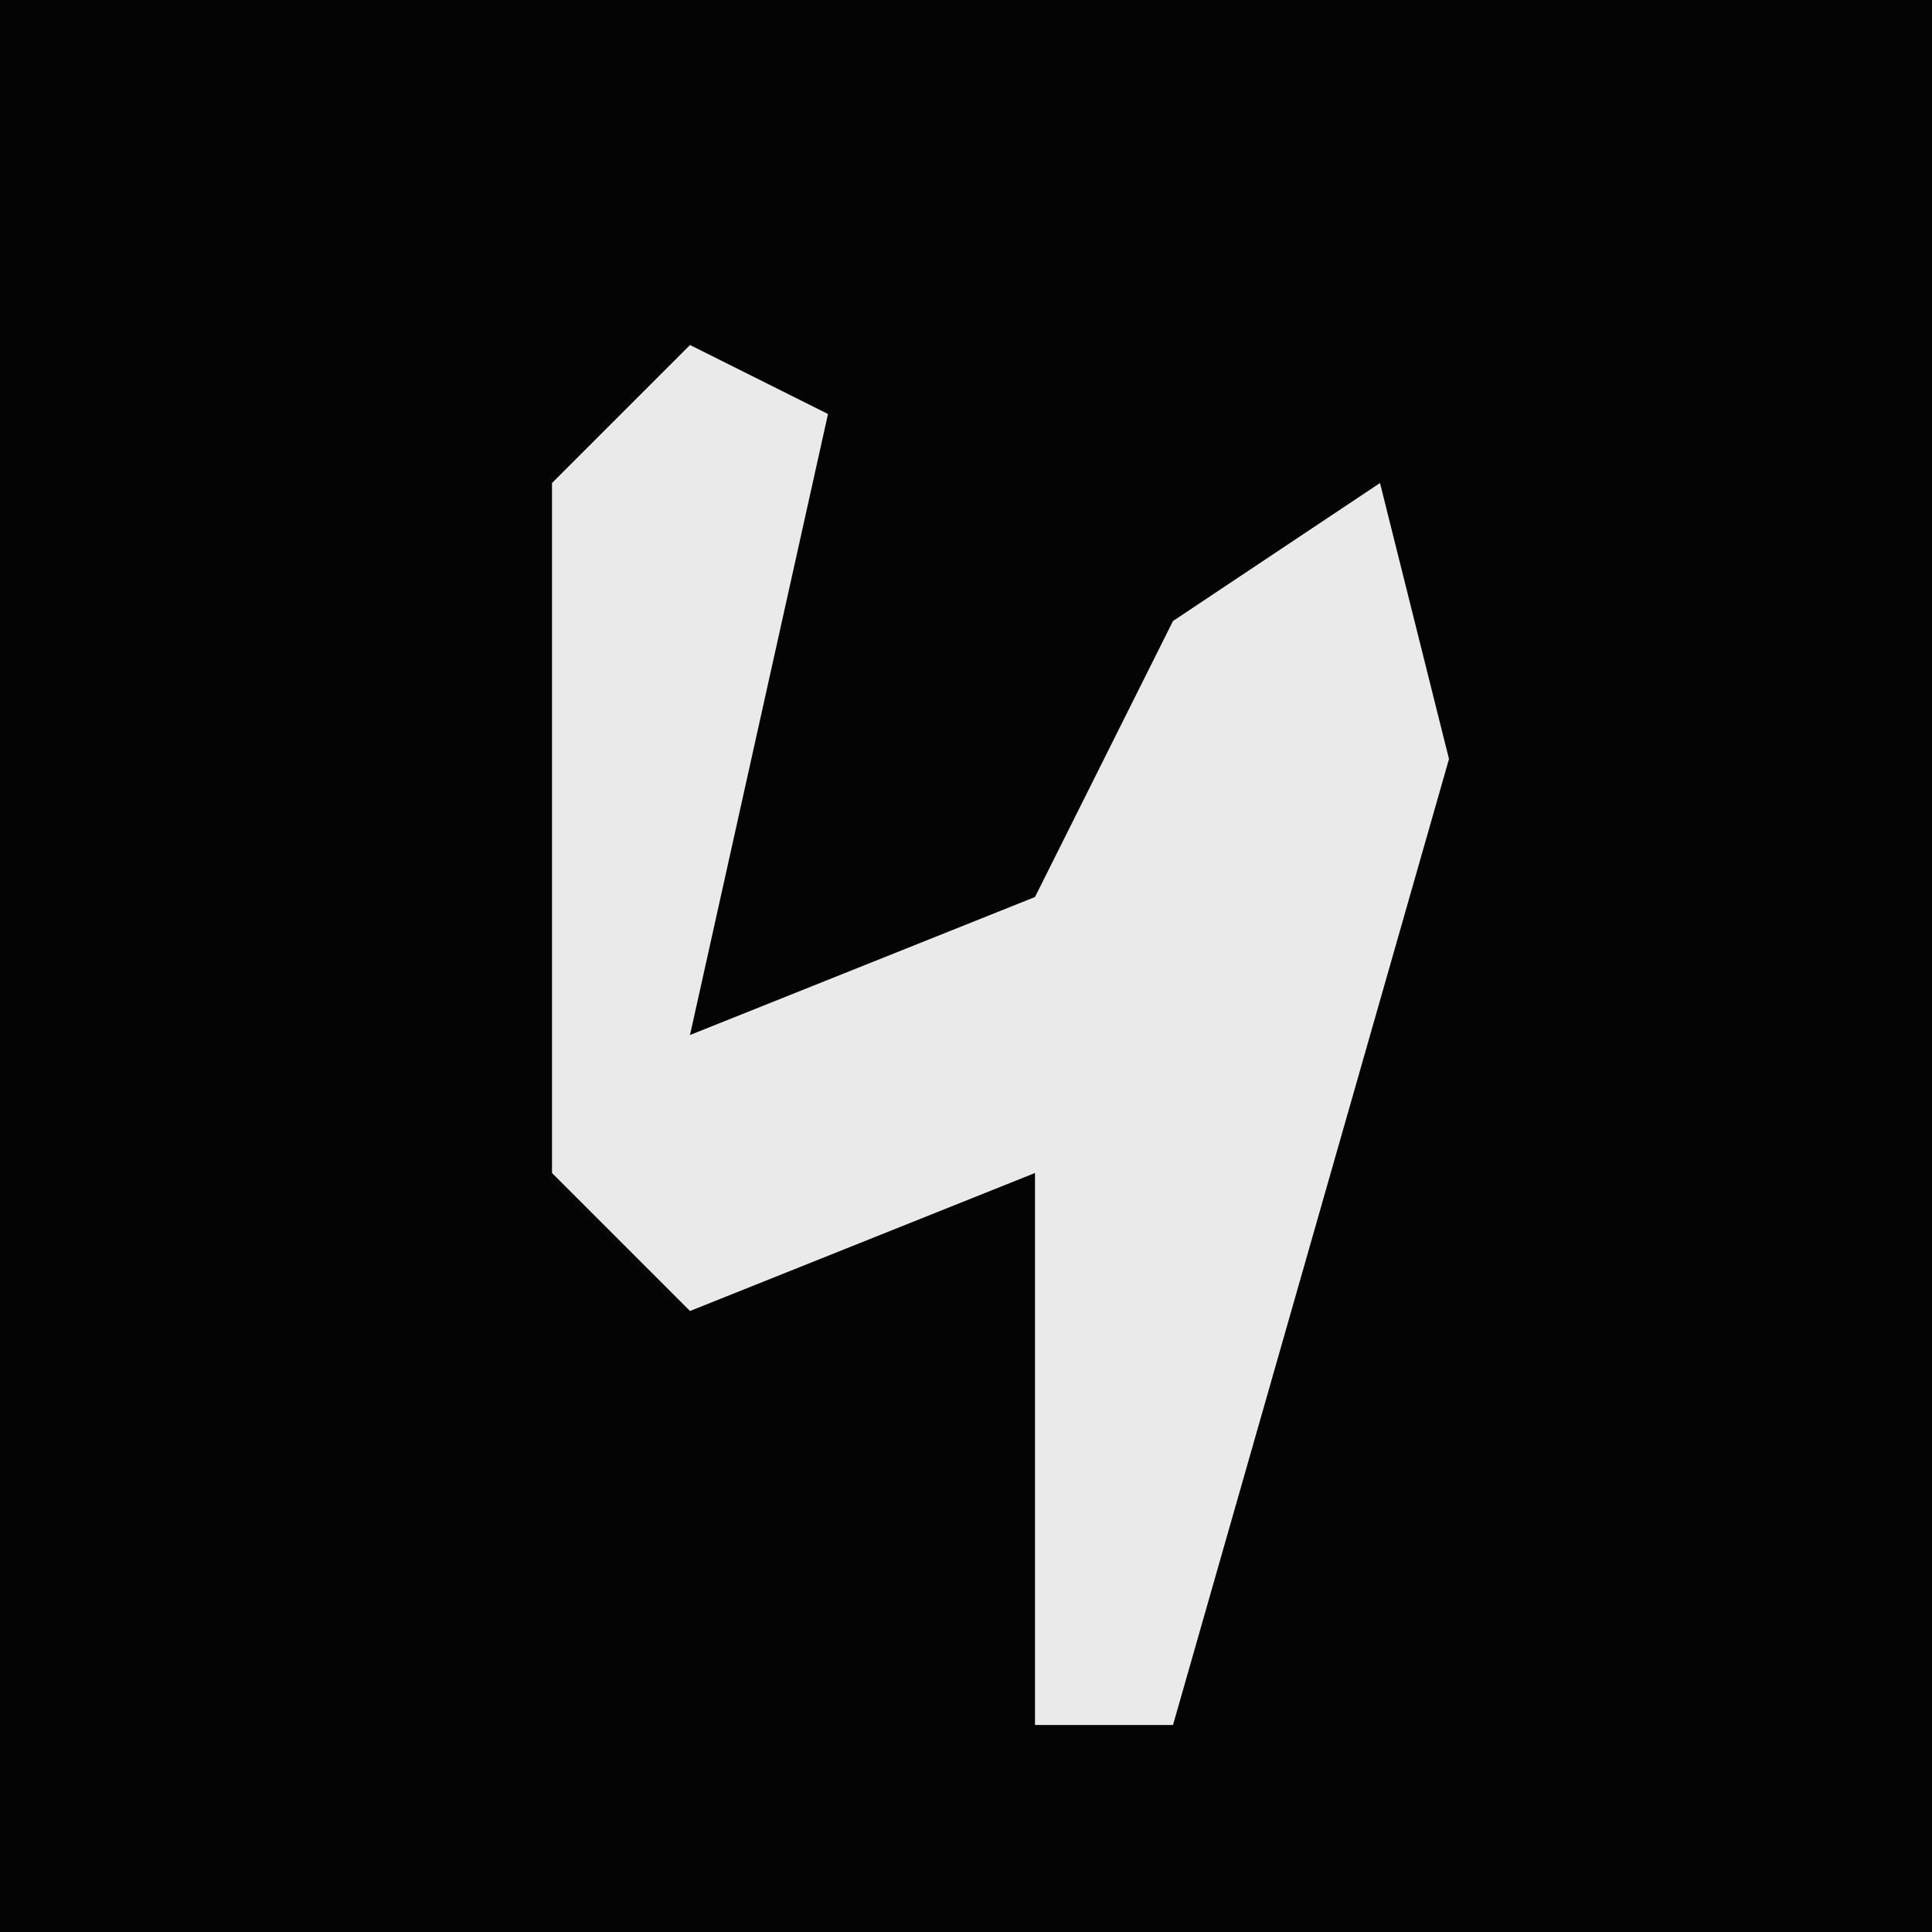 <?xml version="1.0" encoding="UTF-8"?>
<svg version="1.1" xmlns="http://www.w3.org/2000/svg" width="28" height="28">
<path d="M0,0 L28,0 L28,28 L0,28 Z " fill="#040404" transform="translate(0,0)"/>
<path d="M0,0 L2,1 L0,10 L5,8 L7,4 L10,2 L11,6 L7,20 L5,20 L5,12 L0,14 L-2,12 L-2,2 Z " fill="#EAEAEA" transform="translate(10,5)"/>
</svg>
